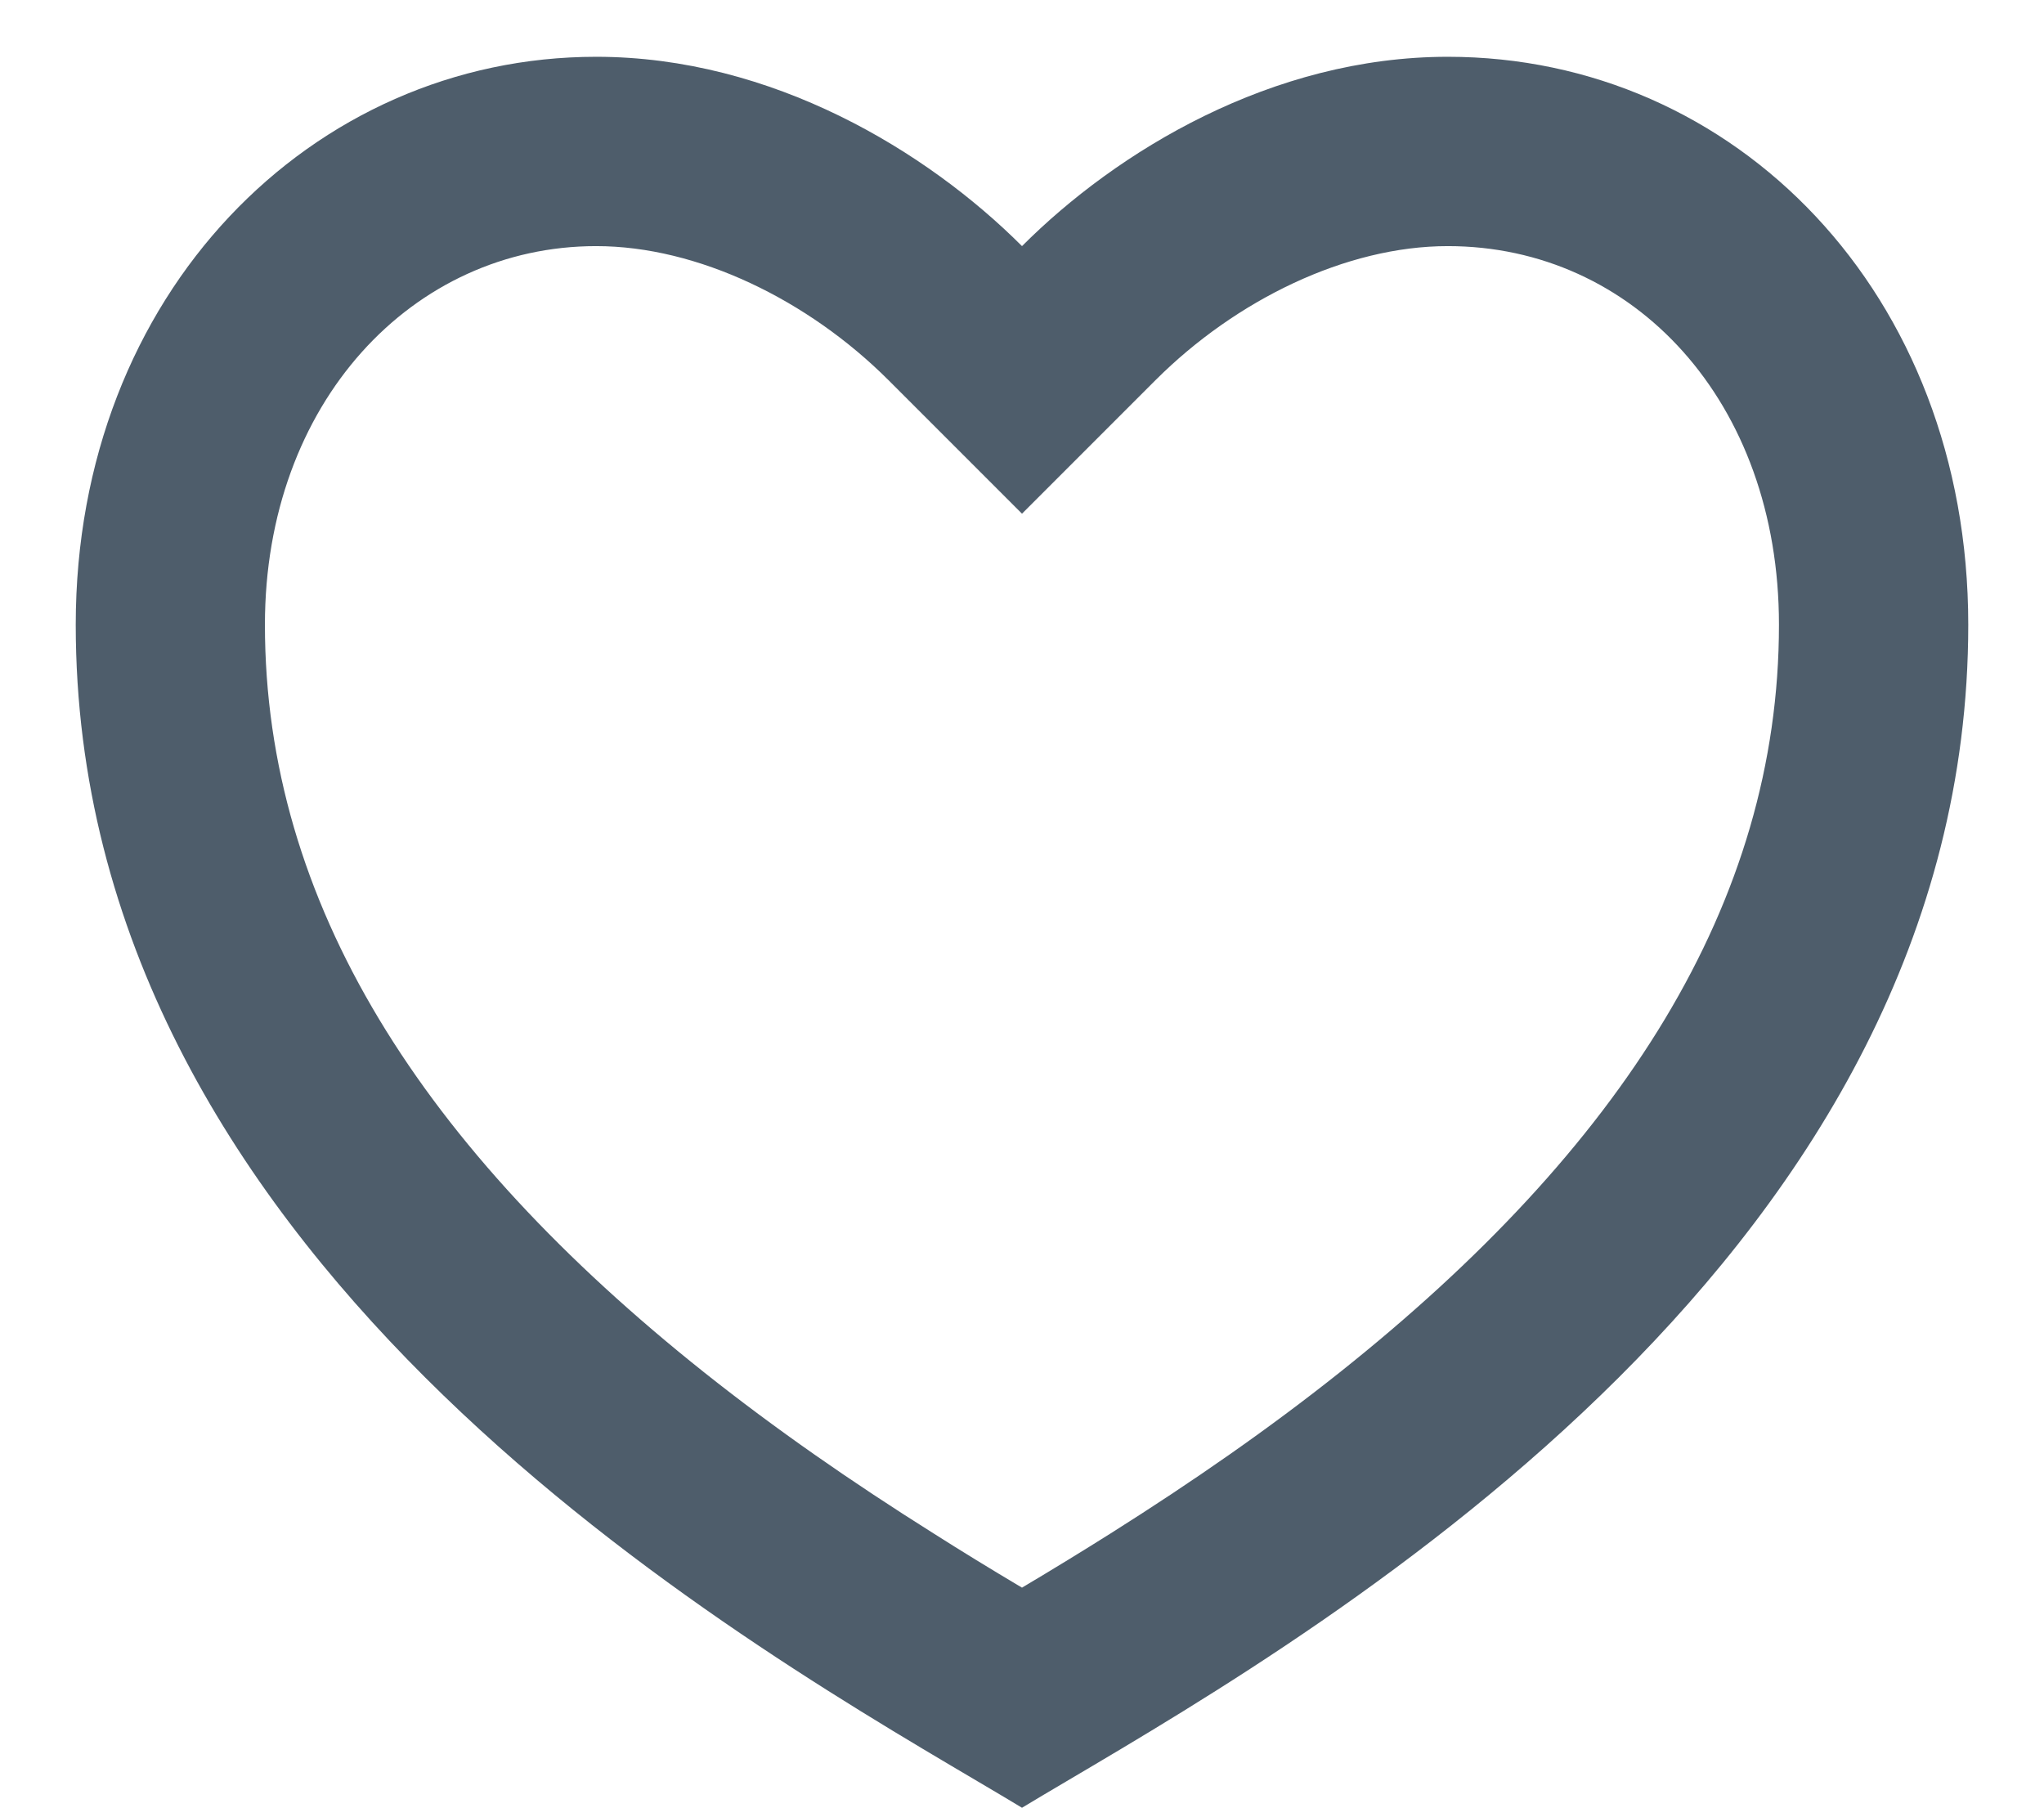 <svg width="18" height="16" viewBox="0 0 18 16" fill="none" xmlns="http://www.w3.org/2000/svg">
<path fill-rule="evenodd" clip-rule="evenodd" d="M17.333 5.5C17.333 2.583 15.281 0.5 12.75 0.5C11.2 0.5 9.833 1.333 9 2.167C8.166 1.333 6.8 0.5 5.25 0.5C2.75 0.5 0.667 2.583 0.667 5.5C0.667 11.001 6.224 14.278 8.605 15.682C8.749 15.767 8.881 15.845 9 15.917C9.119 15.845 9.251 15.767 9.395 15.682C11.775 14.278 17.333 11.001 17.333 5.5ZM11.795 12.086C11.175 12.579 10.512 13.04 9.778 13.503C9.529 13.66 9.282 13.811 9 13.979C8.717 13.811 8.471 13.66 8.222 13.502C7.487 13.04 6.825 12.579 6.204 12.086C3.721 10.111 2.333 7.953 2.333 5.5C2.333 3.547 3.633 2.167 5.25 2.167C6.146 2.167 7.117 2.642 7.822 3.345L9 4.523L10.178 3.345C10.883 2.642 11.853 2.167 12.75 2.167C14.386 2.167 15.666 3.533 15.666 5.5C15.666 7.952 14.279 10.111 11.795 12.086Z" fill="#4E5D6B"/>
</svg>
